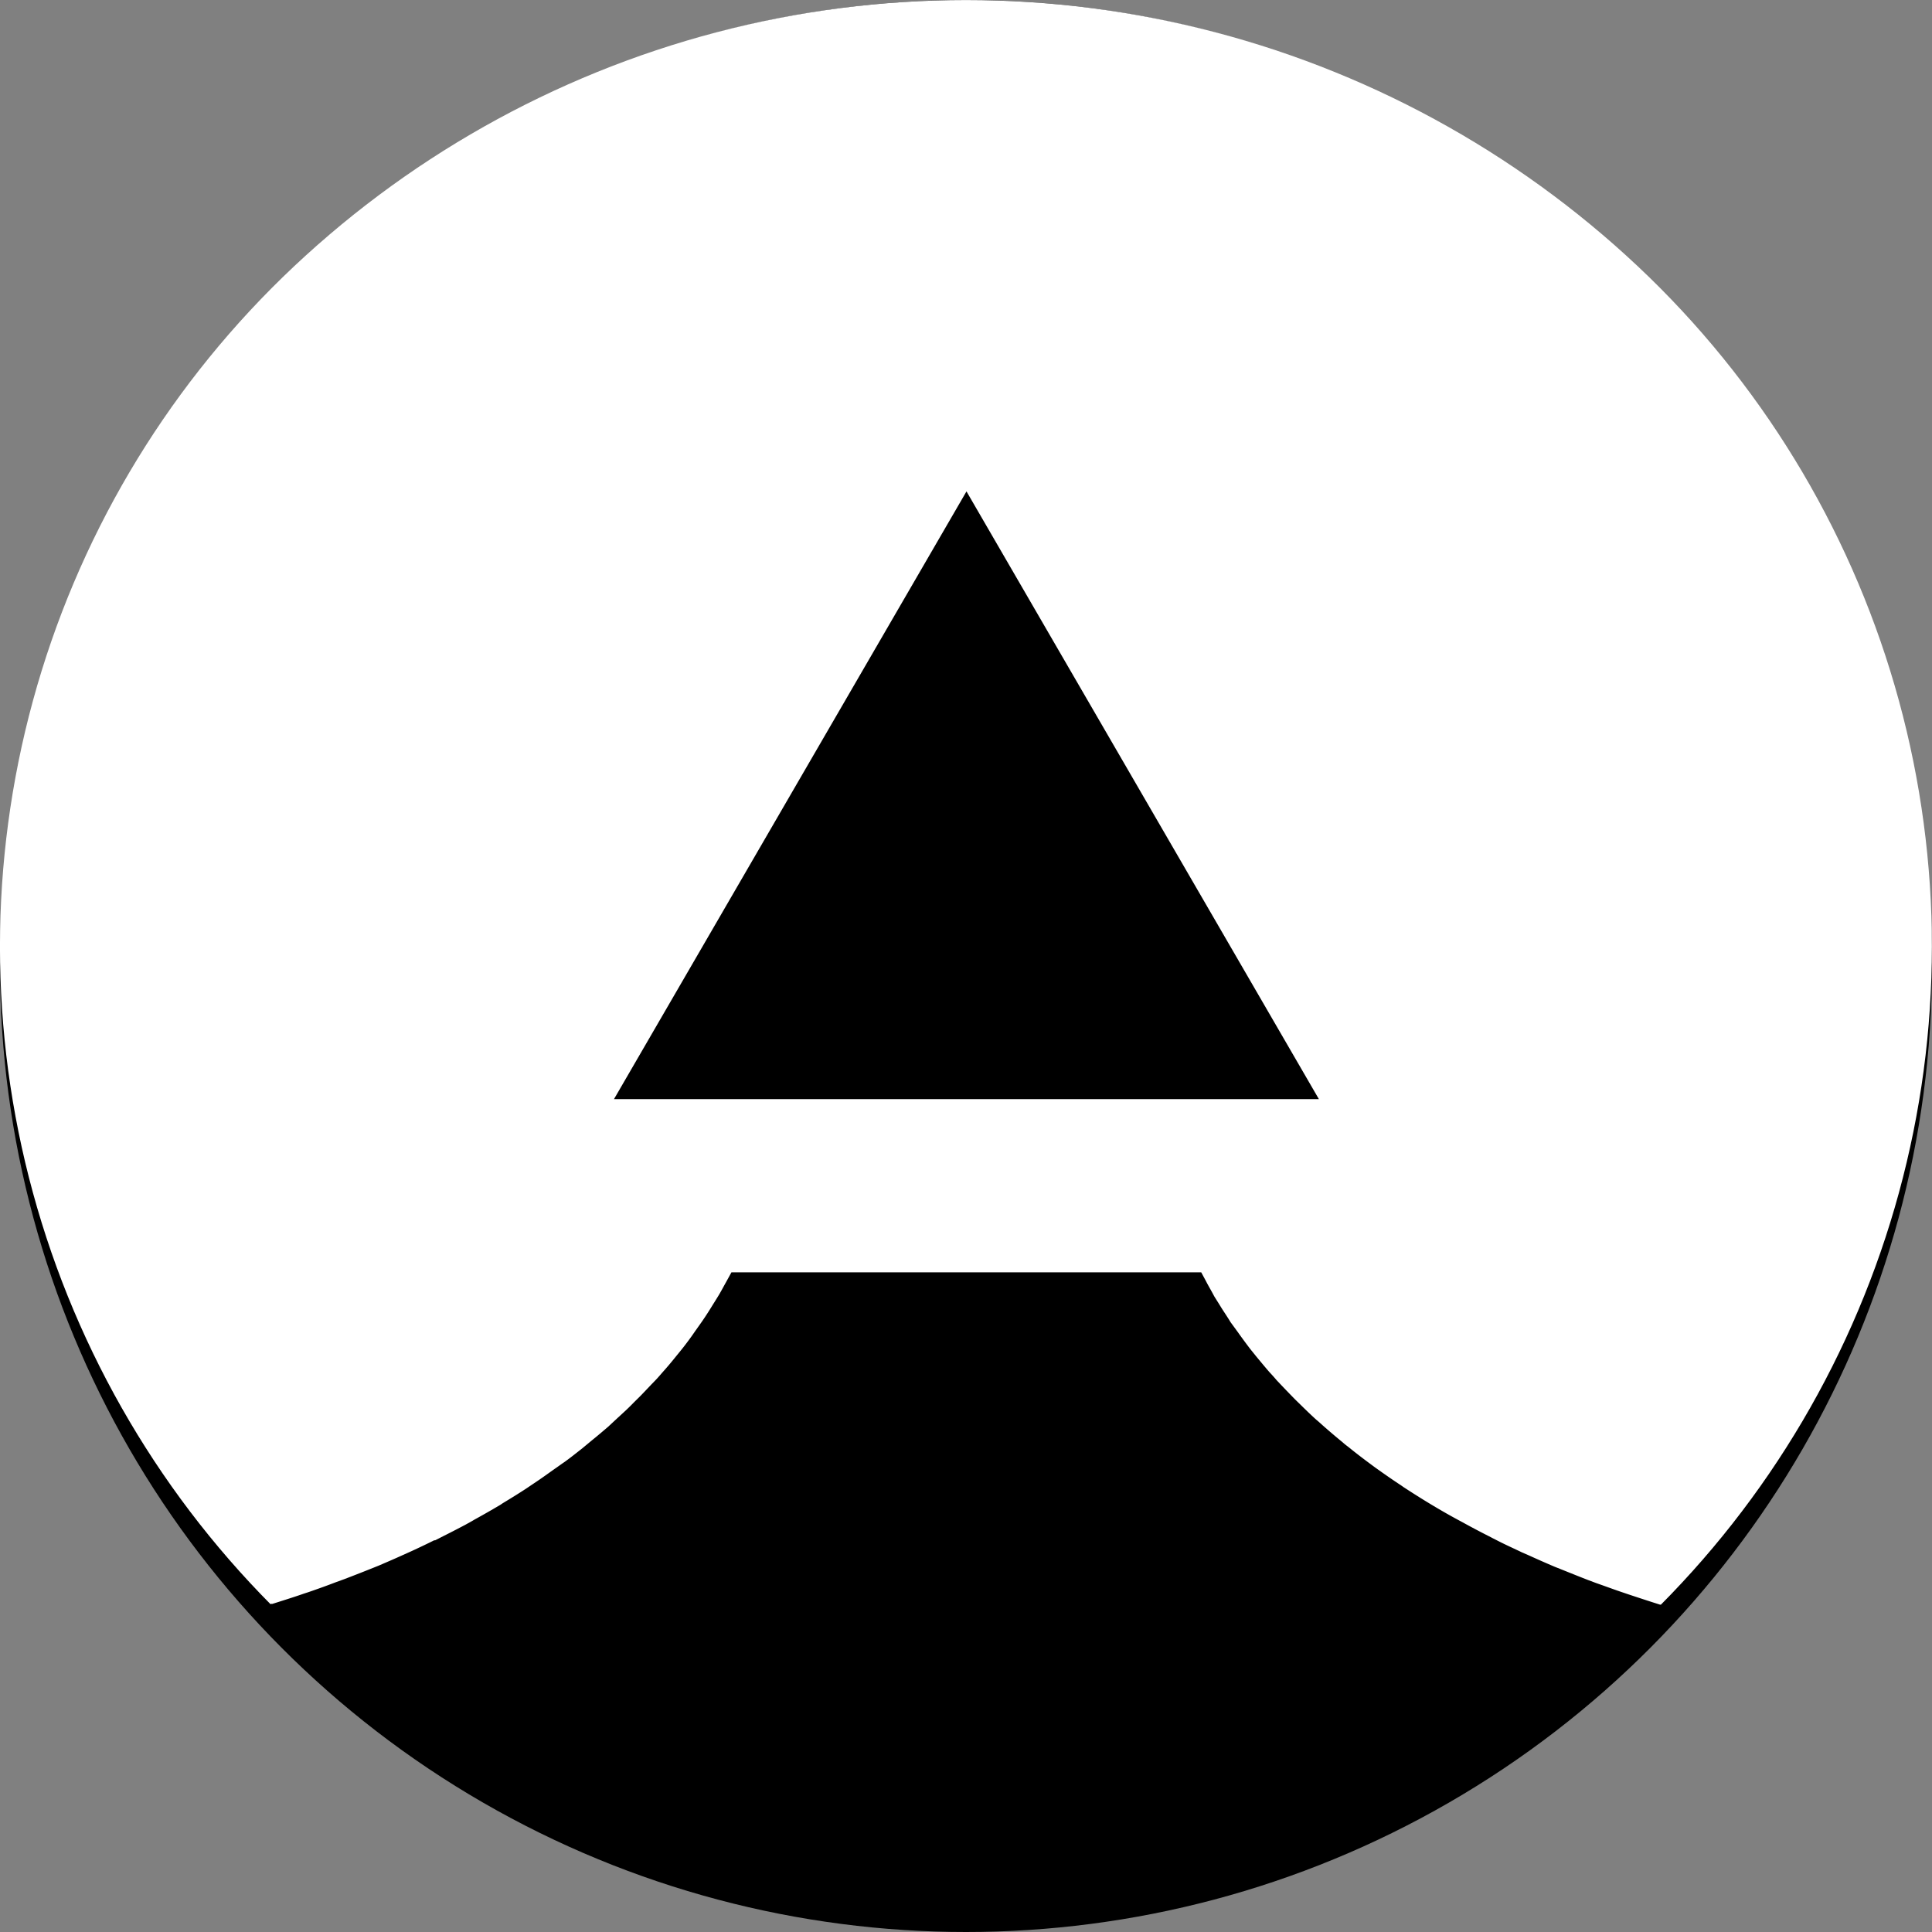 <svg xmlns="http://www.w3.org/2000/svg" xmlns:xlink="http://www.w3.org/1999/xlink" width="20" height="20" viewBox="0 0 20 20">
  <rect x="0" y="0" width="20" height="20" fill="#808080" stroke="none"/>
  <defs>
    <clipPath id="clip-path">
      <path id="Path_21" data-name="Path 21" d="M23.361,16.879a9.67,9.67,0,0,0,0,13.863,10.153,10.153,0,0,0,14.145,0,9.671,9.671,0,0,0,0-13.863,10.153,10.153,0,0,0-14.145,0" transform="translate(-20.434 -14.01)" fill="none"/>
    </clipPath>
  </defs>
  <g id="Group_53" data-name="Group 53" transform="translate(-780 -136)">
    <circle id="Ellipse_1" data-name="Ellipse 1" cx="10" cy="10" r="10" transform="translate(780 136)"/>
    <g id="Group_52" data-name="Group 52" transform="translate(780 136)">
      <g id="Group_48" data-name="Group 48" clip-path="url(#clip-path)">
        <path id="Path_20" data-name="Path 20" d="M12.887,0h-.005A12.769,12.769,0,0,0,0,12.625a12.348,12.348,0,0,0,1.818,6.46H1.9c.047,0,.095,0,.144,0h.01c.022,0,.042,0,.064,0,.1,0,.2,0,.3-.008l.132-.007c.1,0,.206-.011.31-.018l.117-.01c.107-.008.213-.018.318-.028L3.4,19c.11-.011.222-.025.33-.04.02,0,.041-.007.061-.008a13.13,13.13,0,0,0,1.9-.412l.012,0c.1-.032.207-.065.308-.1.022-.008.046-.015.069-.023.093-.032.185-.065.276-.1l.091-.033c.086-.033.171-.066.256-.1l.1-.04c.081-.035.163-.07.242-.106l.1-.045c.078-.036.156-.073.232-.111l.01,0,.088-.045c.076-.038.151-.077.225-.116.03-.017.061-.033.09-.051.076-.042.149-.083.222-.126l.029-.017a.416.416,0,0,0,.044-.028c.083-.05.164-.1.242-.151l.086-.058c.073-.048.144-.1.212-.148.034-.023.064-.046.1-.07.064-.046.125-.095.186-.143l.1-.083c.056-.045.112-.093.166-.139l.1-.093c.049-.045.1-.091.146-.138s.069-.068.1-.1.086-.091.13-.136.066-.073.1-.111.078-.09.115-.136.064-.078.095-.118.069-.091.1-.136.059-.083.088-.125.061-.091.09-.138.054-.086.08-.129.052-.093.078-.139l.055-.1h4.863l.049.091c.027.053.056.1.085.156.022.036.046.073.069.111s.066.1.1.157l.073.1c.039.055.078.108.118.161.024.032.049.061.074.093.046.055.09.109.137.163.026.028.051.055.074.083.053.056.105.111.159.166.024.025.047.048.071.071.059.058.118.116.181.173.022.018.044.038.066.058.068.06.136.118.207.176a.711.711,0,0,0,.058.047c.076.062.156.123.237.183l.042.031c.088.063.178.126.271.187l.024.017c.19.124.389.246.6.358l.031.017q.135.074.274.144c.017.01.036.018.052.027l.014.007c.083.043.169.081.256.123l.069.03c.088.04.176.079.268.118l.078.031c.09.036.181.073.272.108l.08.03c.095.033.188.068.284.1l.068.023c.1.033.2.066.308.1l.008,0a12.83,12.83,0,0,0,1.444.34l.112.02c.091.015.184.03.276.043l.147.022c.088.012.176.022.266.032.054.006.108.013.163.018.088.01.176.017.264.025.058,0,.113.01.173.013.086.006.174.011.262.016.059,0,.118.007.178.008.09,0,.178.007.268.008.027,0,.054,0,.081,0h.005c.054,0,.11,0,.164,0h.071s0,0,0,0a12.348,12.348,0,0,0,1.815-6.455A12.77,12.77,0,0,0,12.887,0m0,7.024,3.648,6.291H9.238Z" transform="translate(-2.882 -1.937)" fill="#fff"/>
      </g>
    </g>
  </g>
</svg>
